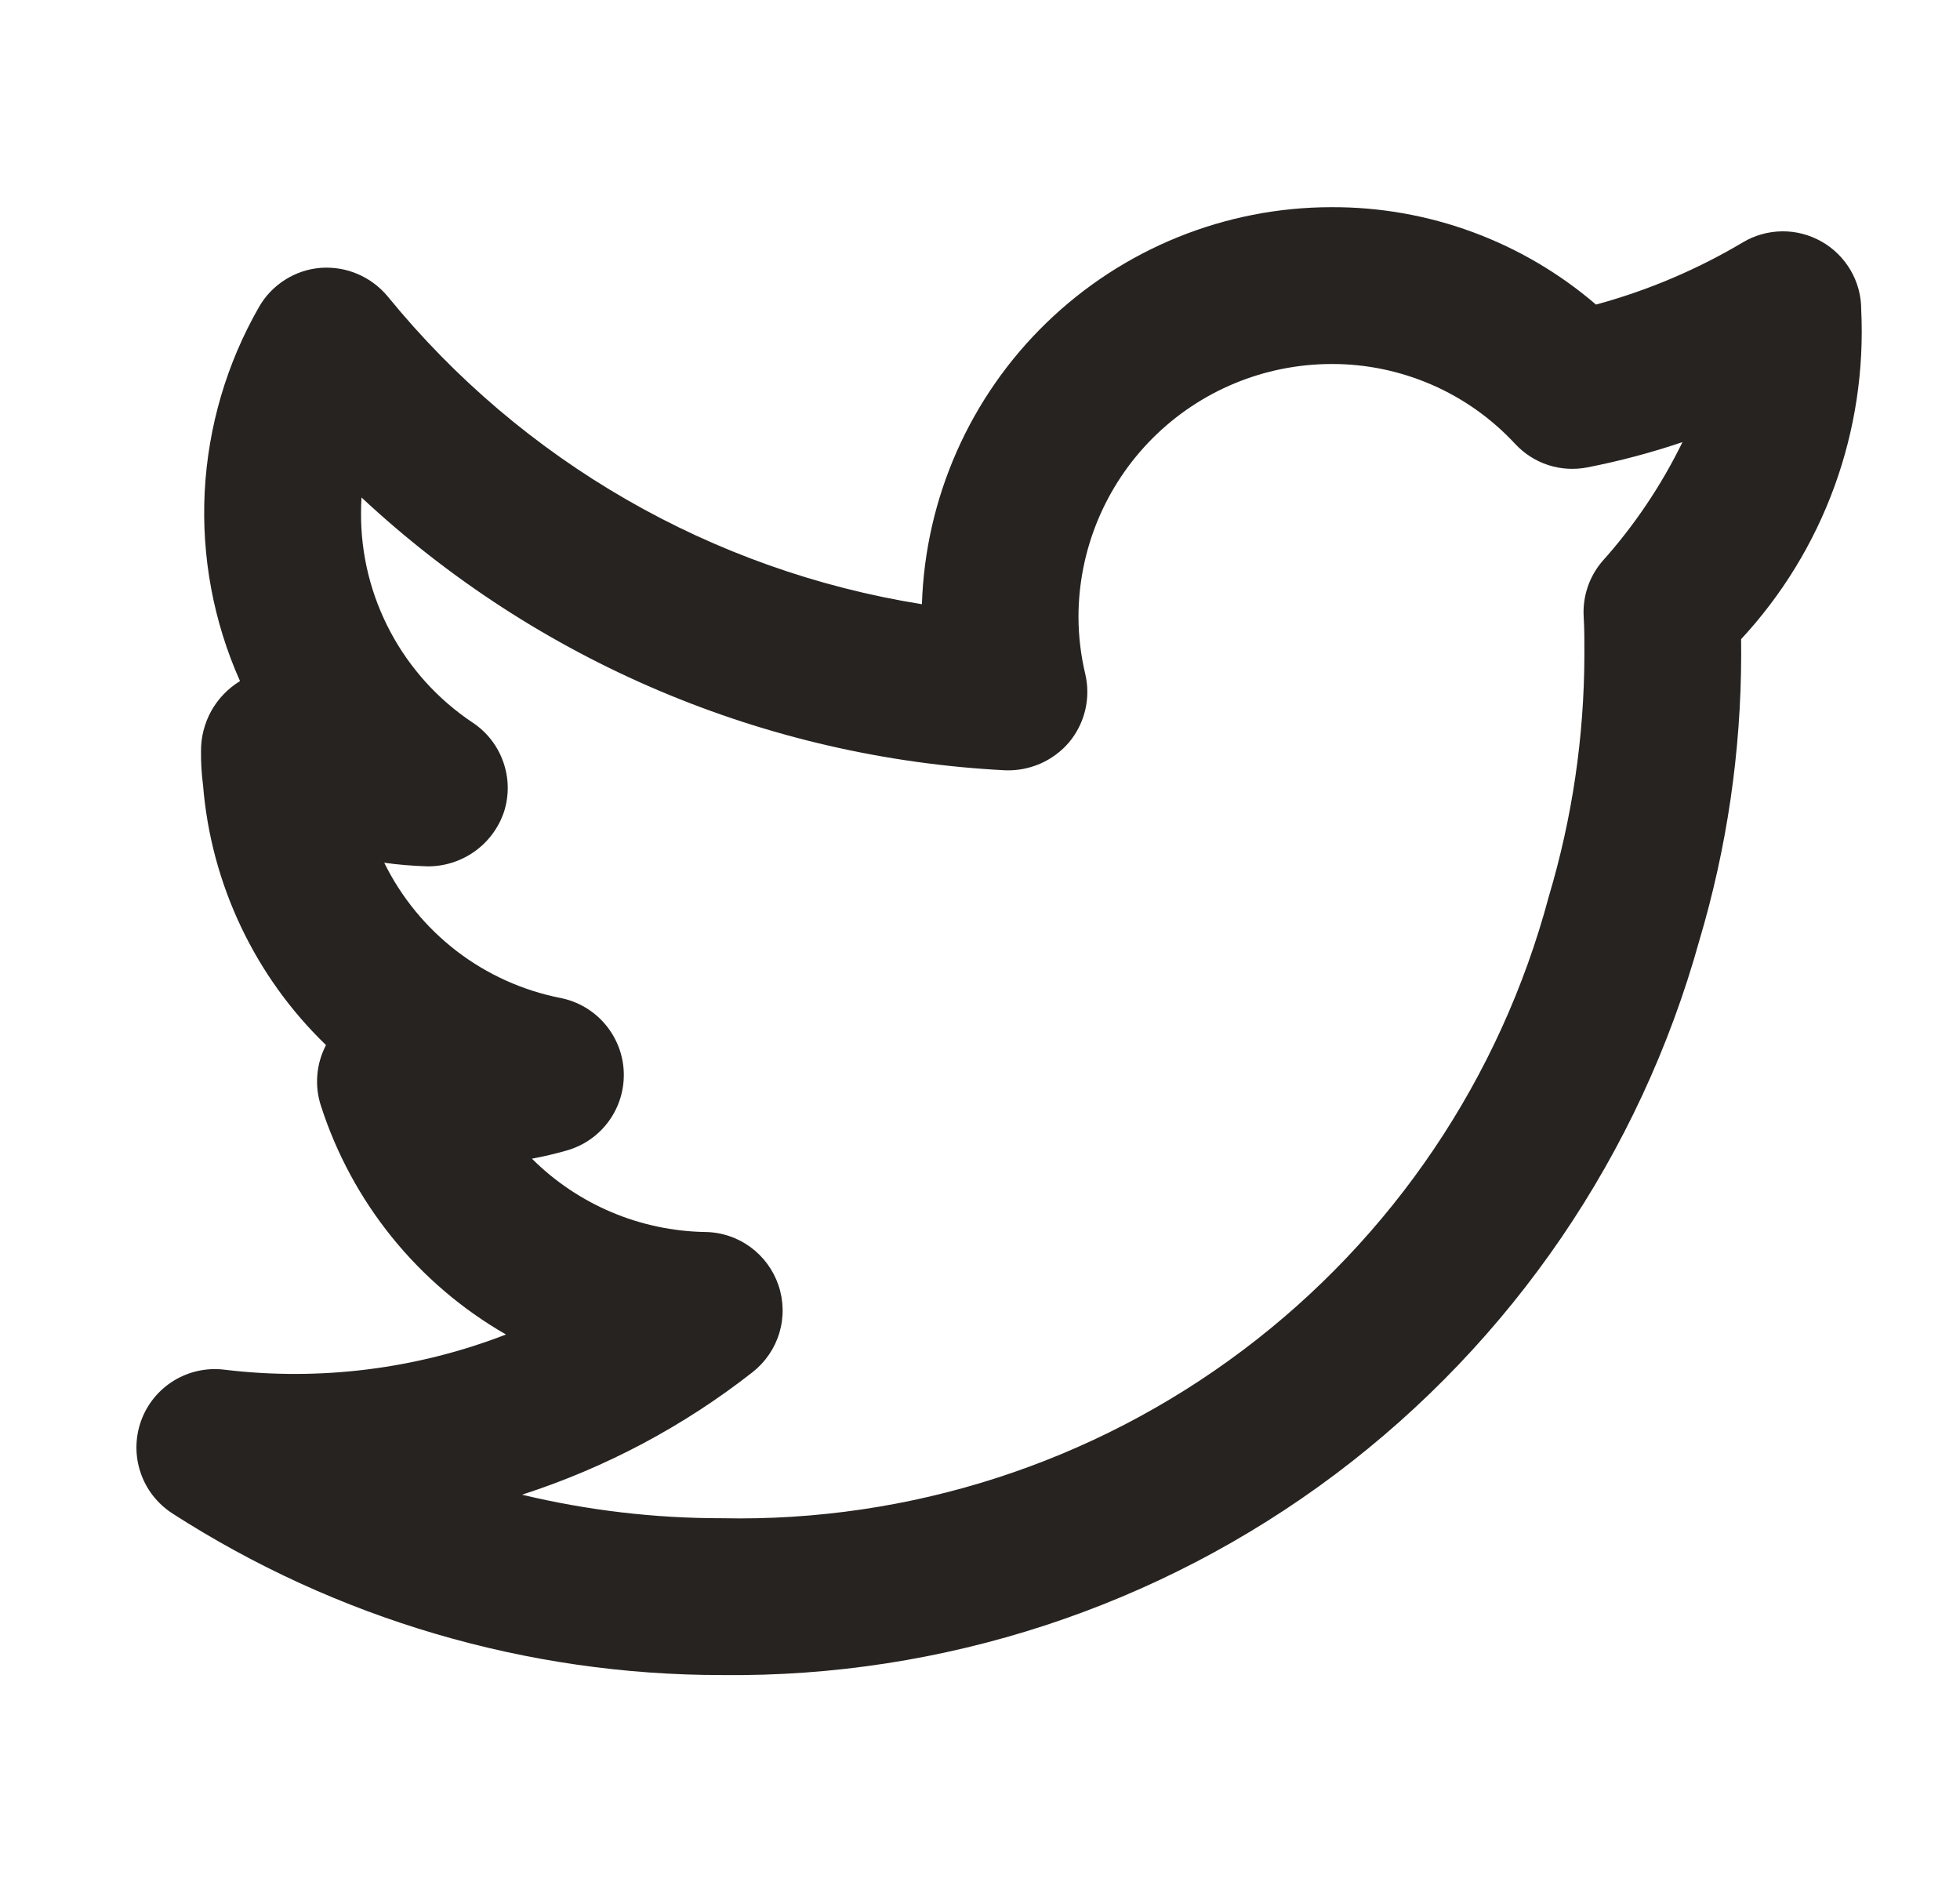 <svg width="25" height="24" viewBox="0 0 25 24" fill="none" xmlns="http://www.w3.org/2000/svg">
<path d="M23.74 3.95C23.741 3.774 23.694 3.6 23.605 3.447C23.516 3.295 23.389 3.168 23.235 3.081C23.082 2.994 22.908 2.948 22.731 2.95C22.555 2.952 22.381 3 22.23 3.091C21.644 3.439 21.014 3.706 20.357 3.884C19.418 3.078 18.22 2.637 16.983 2.642C15.625 2.643 14.322 3.172 13.347 4.117C12.372 5.062 11.803 6.348 11.759 7.705C9.083 7.278 6.658 5.882 4.946 3.781C4.842 3.656 4.711 3.558 4.561 3.494C4.412 3.43 4.25 3.404 4.088 3.416C3.926 3.429 3.77 3.482 3.634 3.569C3.497 3.656 3.383 3.775 3.303 3.916C2.89 4.636 2.654 5.443 2.611 6.271C2.569 7.1 2.723 7.927 3.061 8.685L3.059 8.687C2.907 8.78 2.782 8.911 2.695 9.066C2.609 9.222 2.563 9.397 2.564 9.575C2.562 9.722 2.571 9.869 2.59 10.015C2.692 11.273 3.25 12.451 4.158 13.327C4.097 13.445 4.059 13.573 4.048 13.705C4.036 13.837 4.051 13.97 4.092 14.097C4.488 15.331 5.33 16.373 6.454 17.018C5.313 17.46 4.08 17.614 2.864 17.467C2.64 17.439 2.412 17.488 2.218 17.606C2.025 17.724 1.877 17.905 1.8 18.118C1.723 18.331 1.72 18.564 1.793 18.779C1.865 18.994 2.009 19.177 2.199 19.3C4.29 20.646 6.723 21.362 9.209 21.361C12.028 21.393 14.779 20.492 17.034 18.799C19.288 17.105 20.919 14.714 21.674 11.998C22.027 10.815 22.207 9.586 22.209 8.352C22.209 8.286 22.209 8.219 22.208 8.151C22.73 7.588 23.135 6.927 23.398 6.205C23.661 5.484 23.777 4.717 23.74 3.95ZM20.434 7.162C20.269 7.357 20.185 7.609 20.2 7.864C20.21 8.029 20.209 8.195 20.209 8.352C20.207 9.395 20.054 10.433 19.755 11.433C19.139 13.744 17.764 15.782 15.852 17.219C13.94 18.657 11.601 19.411 9.209 19.361C8.35 19.362 7.494 19.261 6.658 19.061C7.724 18.717 8.72 18.188 9.601 17.497C9.763 17.369 9.882 17.195 9.941 16.997C10 16.799 9.996 16.587 9.93 16.392C9.864 16.196 9.739 16.026 9.573 15.904C9.406 15.782 9.206 15.714 8.999 15.711C8.168 15.698 7.374 15.363 6.785 14.776C6.935 14.748 7.083 14.713 7.231 14.671C7.447 14.609 7.636 14.477 7.767 14.295C7.899 14.113 7.965 13.892 7.956 13.668C7.947 13.443 7.862 13.229 7.716 13.058C7.57 12.887 7.371 12.771 7.151 12.727C6.668 12.632 6.214 12.427 5.824 12.128C5.434 11.828 5.118 11.443 4.901 11.002C5.081 11.027 5.263 11.042 5.446 11.048C5.662 11.051 5.874 10.985 6.051 10.86C6.228 10.735 6.36 10.557 6.429 10.352C6.495 10.144 6.492 9.921 6.419 9.716C6.347 9.511 6.21 9.335 6.029 9.215C5.589 8.922 5.228 8.524 4.98 8.058C4.731 7.591 4.602 7.071 4.605 6.542C4.605 6.476 4.607 6.409 4.611 6.344C6.852 8.434 9.759 9.666 12.82 9.823C12.974 9.829 13.128 9.8 13.27 9.738C13.411 9.676 13.537 9.583 13.637 9.465C13.736 9.346 13.806 9.206 13.842 9.055C13.878 8.904 13.878 8.747 13.843 8.597C13.786 8.358 13.757 8.114 13.756 7.868C13.757 7.013 14.097 6.193 14.702 5.588C15.307 4.983 16.127 4.643 16.983 4.642C17.423 4.64 17.858 4.731 18.262 4.906C18.666 5.082 19.028 5.339 19.327 5.662C19.443 5.786 19.588 5.879 19.749 5.931C19.91 5.983 20.082 5.993 20.248 5.96C20.659 5.88 21.064 5.772 21.46 5.638C21.19 6.191 20.845 6.704 20.434 7.162Z" fill="#272321"/>
</svg>

